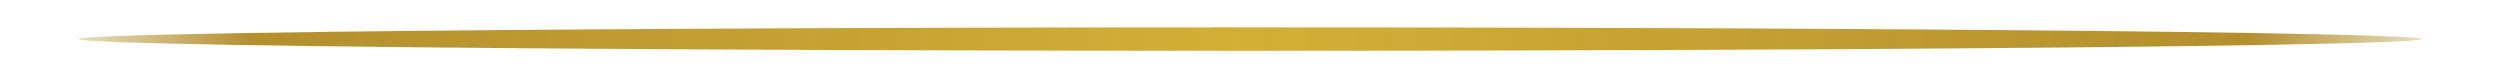 <svg width="100%" height="10" viewBox="0 0 320 10" fill="none" xmlns="http://www.w3.org/2000/svg" preserveAspectRatio="none">
  <defs>
    <linearGradient id="gold-gradient" x1="0" y1="5" x2="320" y2="5" gradientUnits="userSpaceOnUse">
      <stop offset="0%" stop-color="#B38F2E" stop-opacity="0"/>
      <stop offset="10%" stop-color="#B38F2E" stop-opacity="1"/>
      <stop offset="50%" stop-color="#D4AF37" stop-opacity="1"/>
      <stop offset="90%" stop-color="#B38F2E" stop-opacity="1"/>
      <stop offset="100%" stop-color="#B38F2E" stop-opacity="0"/>
    </linearGradient>
  </defs>
  <ellipse cx="160" cy="5" rx="150" ry="1.5" fill="url(#gold-gradient)" />
</svg> 